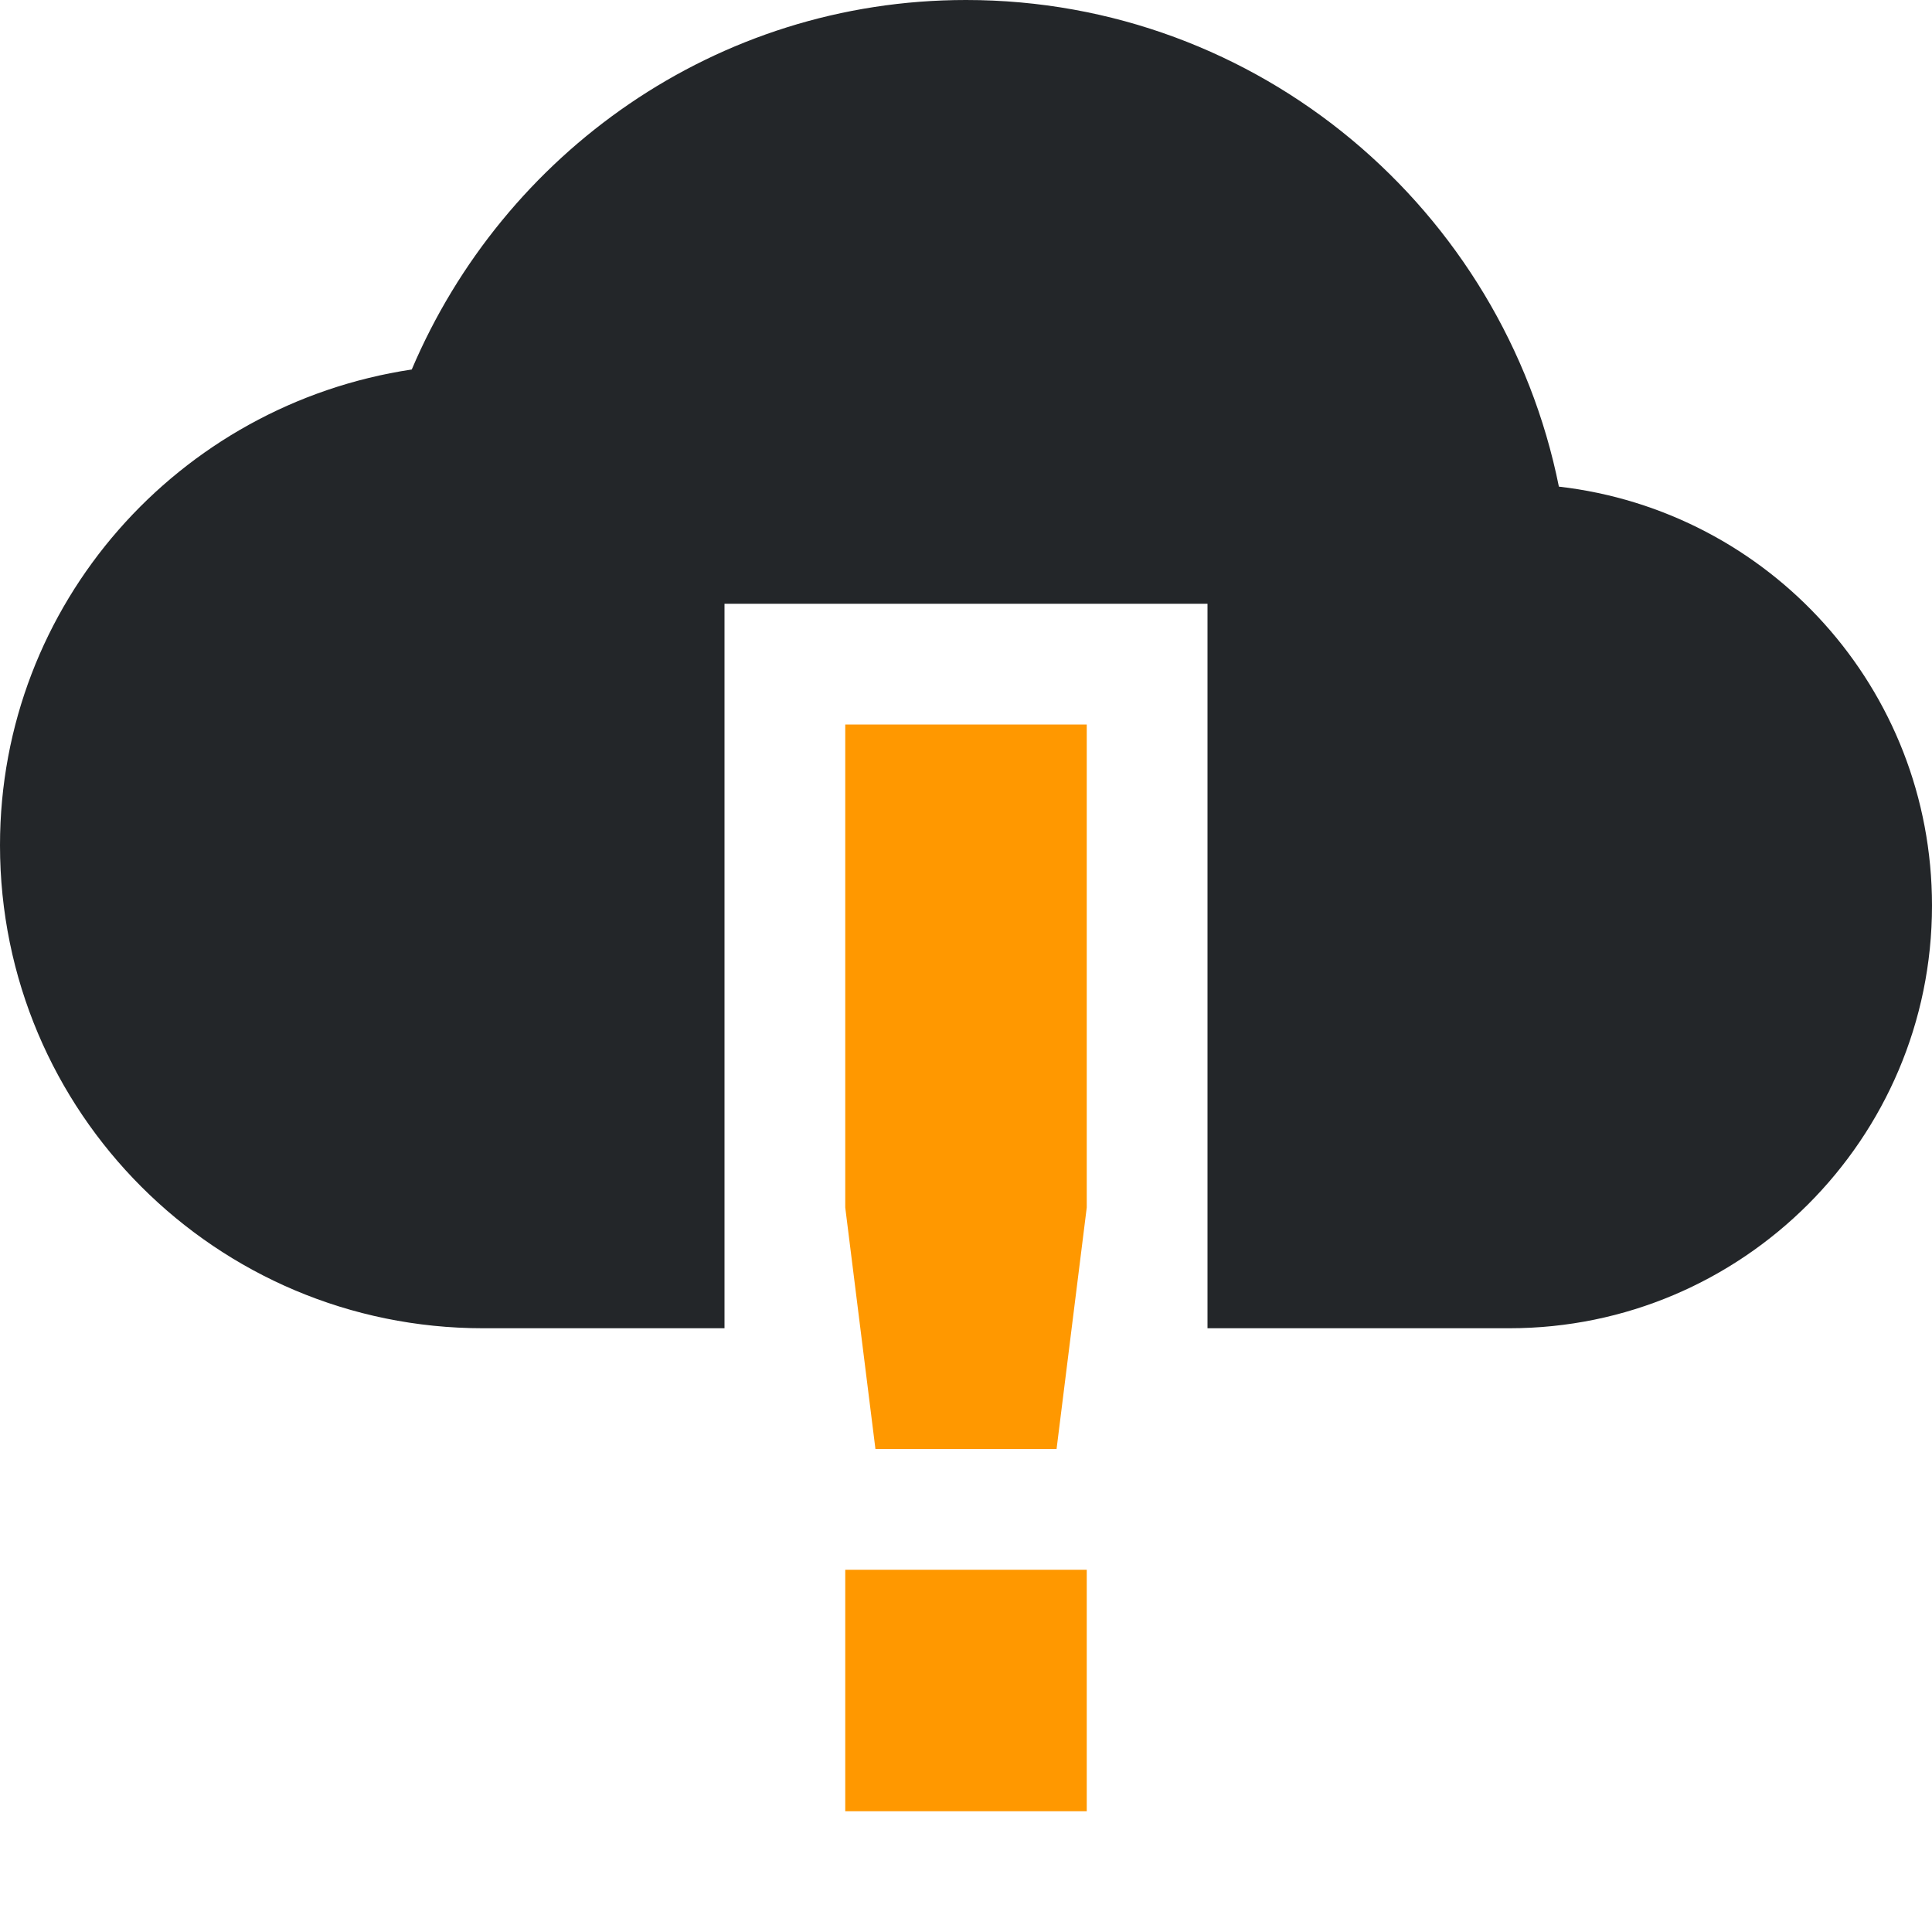 <?xml version="1.0" encoding="utf-8"?>
<svg height="16" version="1.1" width="16" xmlns="http://www.w3.org/2000/svg">
<style id="current-color-scheme" type="text/css">
   .ColorScheme-Text {
     color:#232629;
   }
   </style><path class="warning ColorScheme-Text" d="M 7,6 V 10 L 7.25,12 H 8.75 L 9,10 V 6 Z M 7,13 V 15 H 9 V 13 Z" style="fill:#ff9800"/>
<path class="ColorScheme-Text" d="M 8,0 C 5.93,0 4.17,1.27 3.41,3.06 1.48,3.35 0,5 0,7 0,9.21 1.79,11 4,11 H 6 V 5 H 10 V 11 H 12.5 C 14.43,11 16,9.43 16,7.5 16,5.7 14.65,4.23 12.91,4.03 12.45,1.74 10.43,0 8,0 Z" style="fill:currentColor"/>
</svg>